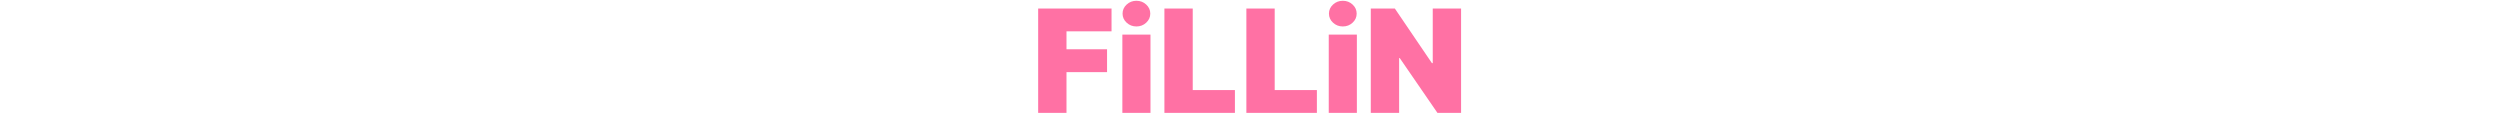 <svg width="443" height="20" viewBox="0 0 443 118" fill="none" xmlns="http://www.w3.org/2000/svg">
<path d="M0.031 118V8.909H76.736V32.773H29.648V51.523H72.048V75.386H29.648V118H0.031ZM88.055 118V36.182H117.458V118H88.055ZM102.757 27.659C98.779 27.659 95.37 26.345 92.529 23.717C89.689 21.09 88.268 17.929 88.268 14.236C88.268 10.543 89.689 7.382 92.529 4.754C95.37 2.126 98.779 0.812 102.757 0.812C106.77 0.812 110.179 2.126 112.984 4.754C115.825 7.382 117.245 10.543 117.245 14.236C117.245 17.929 115.825 21.09 112.984 23.717C110.179 26.345 106.77 27.659 102.757 27.659ZM132.014 118V8.909H161.63V94.136H205.735V118H132.014ZM217.707 118V8.909H247.324V94.136H291.429V118H217.707ZM303.827 118V36.182H333.23V118H303.827ZM318.528 27.659C314.551 27.659 311.142 26.345 308.301 23.717C305.46 21.09 304.04 17.929 304.04 14.236C304.04 10.543 305.46 7.382 308.301 4.754C311.142 2.126 314.551 0.812 318.528 0.812C322.541 0.812 325.95 2.126 328.756 4.754C331.596 7.382 333.017 10.543 333.017 14.236C333.017 17.929 331.596 21.09 328.756 23.717C325.95 26.345 322.541 27.659 318.528 27.659ZM442.174 8.909V118H417.458L378.041 60.685H377.402V118H347.785V8.909H372.927L411.706 66.011H412.558V8.909H442.174Z" fill="#FF71A4"/>
</svg>
